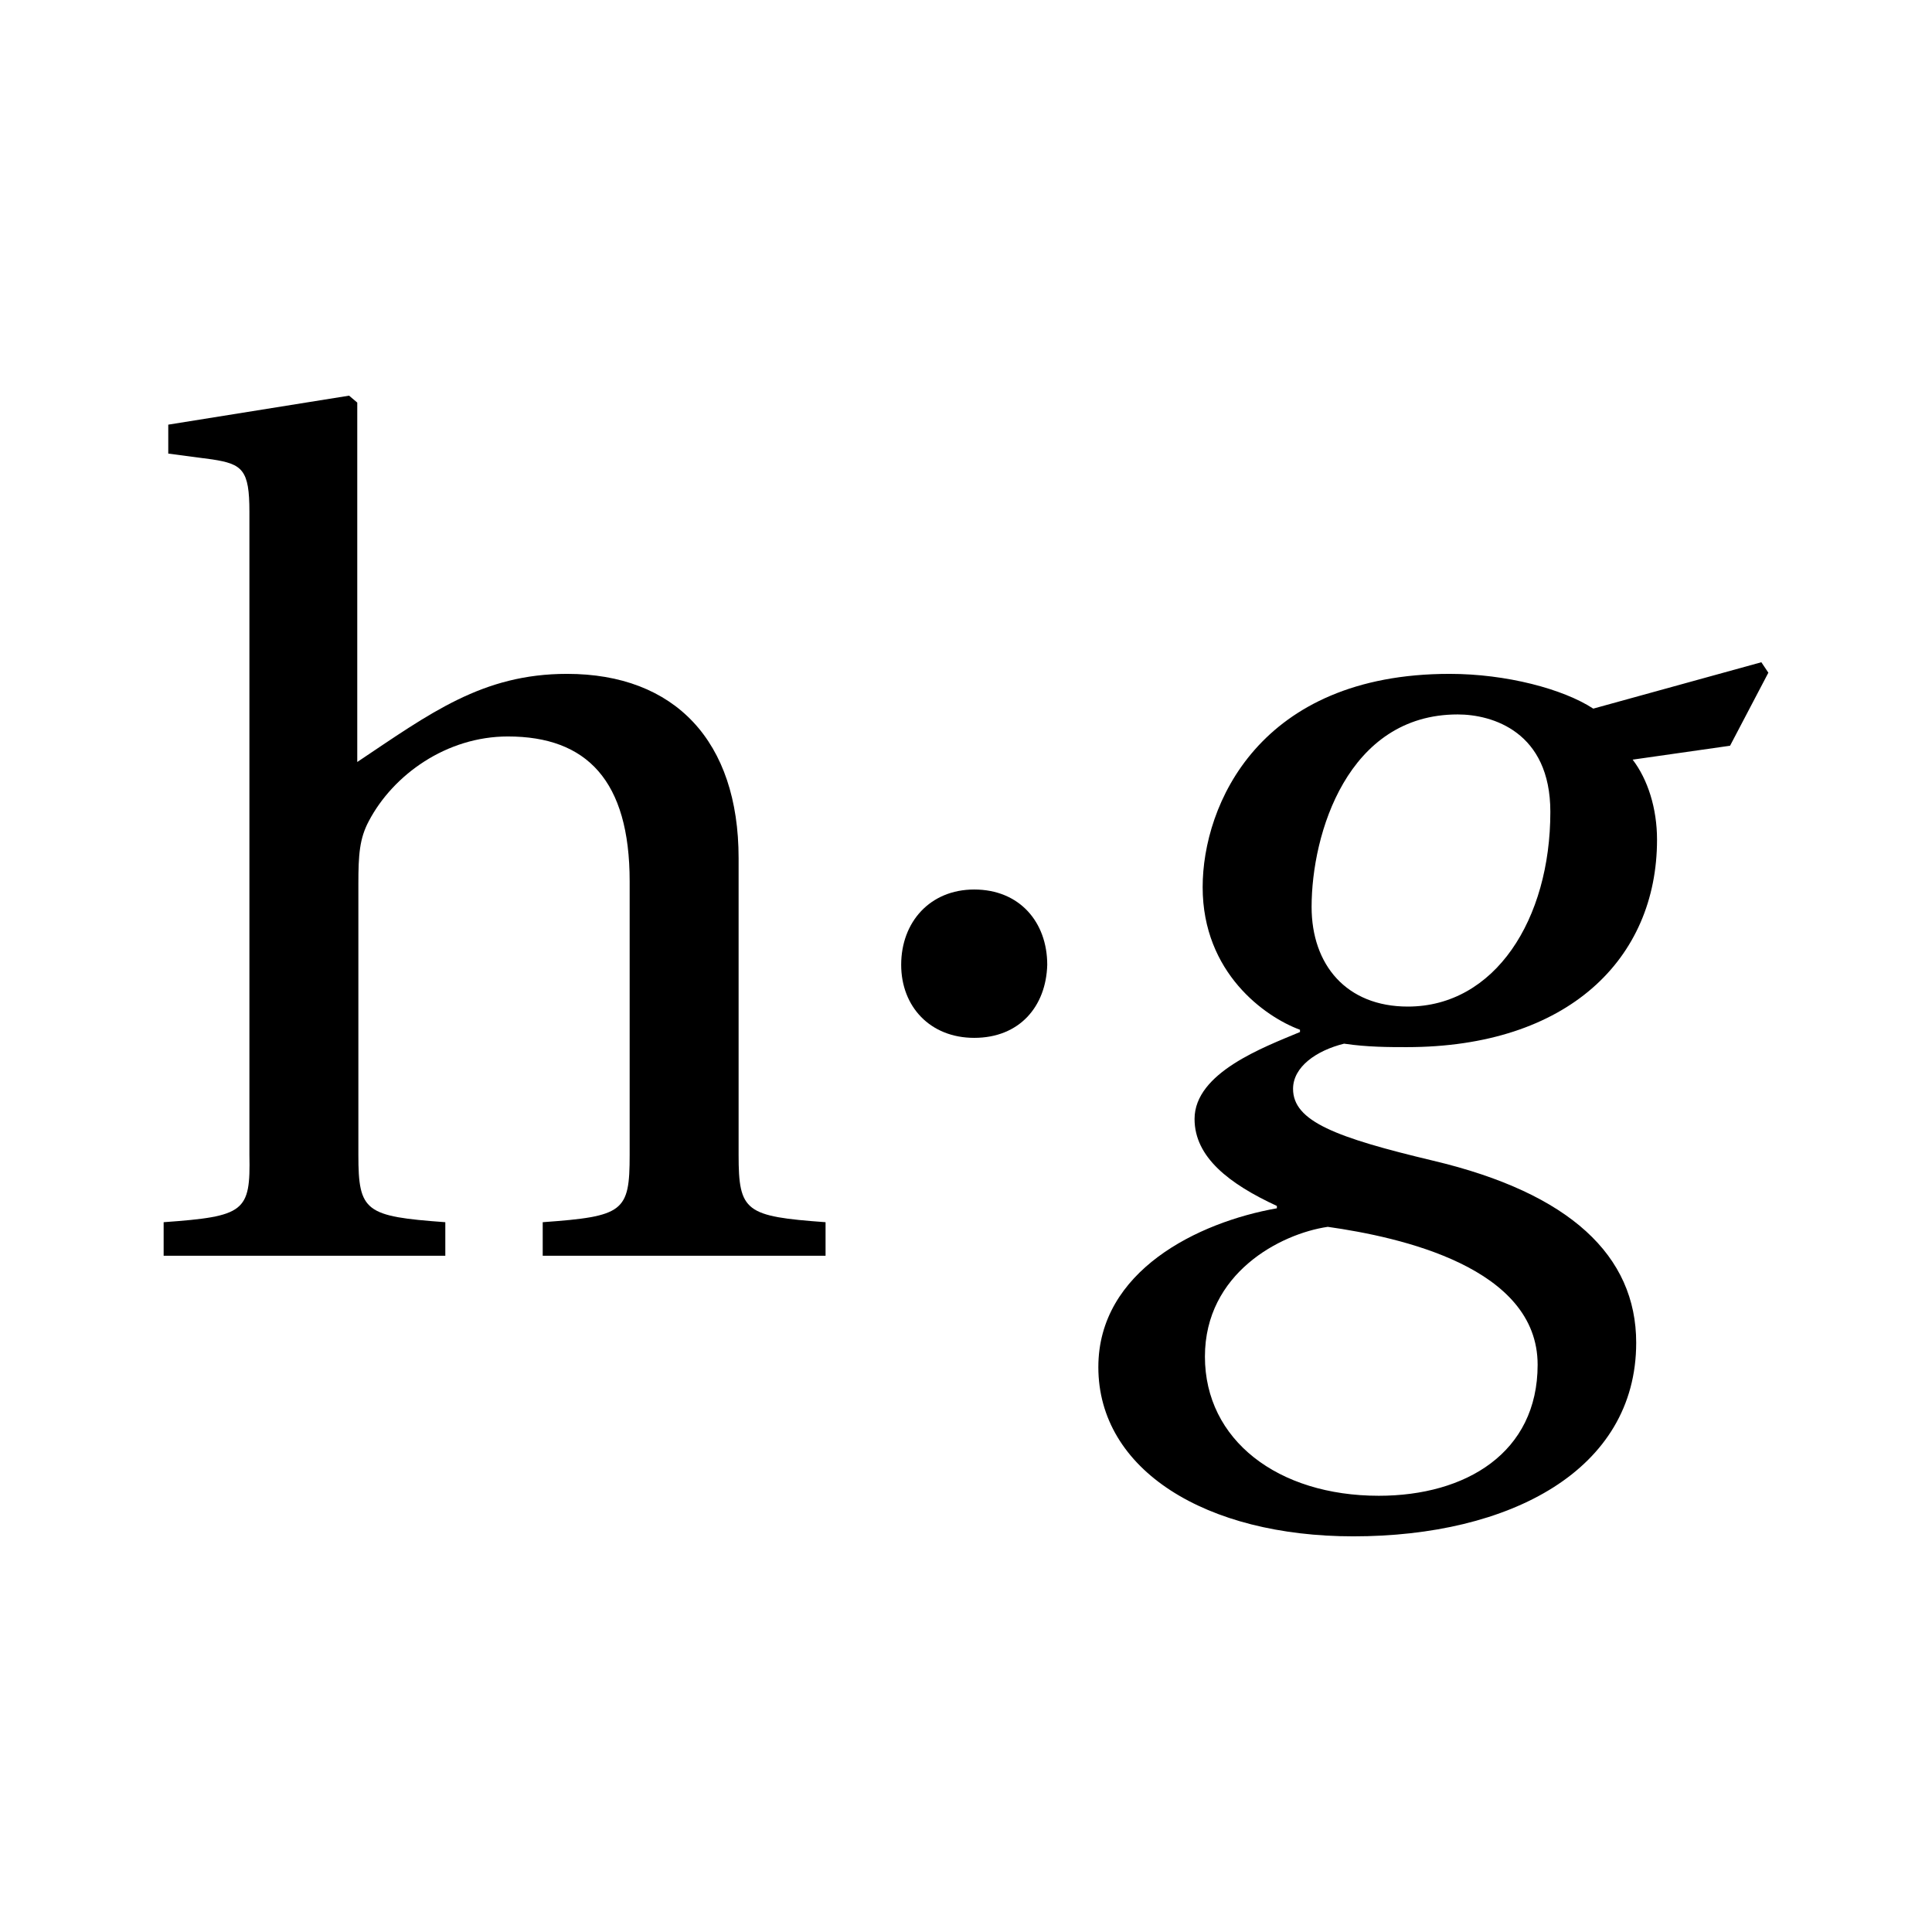 <?xml version="1.0" encoding="UTF-8" standalone="no"?>
<!-- Created with Inkscape (http://www.inkscape.org/) -->

<svg
   xmlns:dc="http://purl.org/dc/elements/1.1/"
   xmlns:cc="http://creativecommons.org/ns#"
   xmlns:rdf="http://www.w3.org/1999/02/22-rdf-syntax-ns#"
   xmlns:svg="http://www.w3.org/2000/svg"
   xmlns="http://www.w3.org/2000/svg"
   xmlns:sodipodi="http://sodipodi.sourceforge.net/DTD/sodipodi-0.dtd"
   xmlns:inkscape="http://www.inkscape.org/namespaces/inkscape"
   width="120"
   height="120"
   id="svg3085"
   version="1.1"
   inkscape:version="0.48.4 r9939"
   sodipodi:docname="New document 4">
  <defs
     id="defs3087" />
  <sodipodi:namedview
     id="base"
     pagecolor="#ffffff"
     bordercolor="#666666"
     borderopacity="1.0"
     inkscape:pageopacity="0.0"
     inkscape:pageshadow="2"
     inkscape:zoom="1.4"
     inkscape:cx="-40.895118"
     inkscape:cy="38.474473"
     inkscape:document-units="px"
     inkscape:current-layer="layer1"
     showgrid="false"
     fit-margin-top="10"
     fit-margin-left="10"
     fit-margin-right="10"
     fit-margin-bottom="10"
     inkscape:window-width="1360"
     inkscape:window-height="715"
     inkscape:window-x="0"
     inkscape:window-y="0"
     inkscape:window-maximized="0" />
  <g
     inkscape:label="Layer 1"
     inkscape:groupmode="layer"
     id="layer1"
     transform="translate(-297.307,-354.93)">
    <g
       id="g3108"
       transform="translate(0.164,-14.575)">
      <path
         inkscape:connector-curvature="0"
         d="M 343.019,422.806 C 343.019,415.535 339.059,411.36 332.36,411.36 C 327.107,411.36 323.864,413.806 319.333,416.834 L 319.333,394.51 L 318.825,394.08 L 307.594,395.881 L 307.594,397.679 L 310.329,398.04 C 312.204,398.329 312.634,398.69 312.634,401.283 L 312.634,441.239 C 312.707,444.769 312.345,445.056 307.307,445.418 L 307.307,447.503 L 324.802,447.503 L 324.802,445.418 C 319.835,445.056 319.402,444.769 319.402,441.239 L 319.402,424.393 C 319.402,422.591 319.474,421.585 320.05,420.506 C 321.564,417.625 324.875,415.248 328.688,415.248 C 333.585,415.248 336.252,417.986 336.252,424.246 L 336.252,441.239 C 336.252,444.769 335.89,445.056 330.852,445.418 L 330.852,447.503 L 348.42,447.503 L 348.42,445.418 C 343.449,445.056 343.019,444.769 343.019,441.239 L 343.019,422.806"
         style="fill:#000000;fill-opacity:1;fill-rule:nonzero;stroke:none"
         id="path3066" />
      <path
         inkscape:connector-curvature="0"
         d="M 357.653,433.968 C 360.46,433.968 362.117,432.025 362.189,429.431 C 362.189,426.77 360.46,424.754 357.653,424.754 C 354.914,424.754 353.117,426.77 353.117,429.431 C 353.117,432.025 354.914,433.968 357.653,433.968"
         style="fill:#000000;fill-opacity:1;fill-rule:nonzero;stroke:none"
         id="path3068" />
      <path
         inkscape:connector-curvature="0"
         d="M 387.682,413.88 C 389.84,413.88 393.438,414.959 393.438,419.93 C 393.438,426.624 389.987,432.025 384.585,432.025 C 380.768,432.025 378.609,429.431 378.609,425.833 C 378.609,421.298 380.84,413.88 387.682,413.88 M 396.104,413.519 C 394.234,412.298 390.704,411.36 387.179,411.36 C 375.367,411.36 371.842,419.495 371.842,424.608 C 371.842,429.935 375.729,432.674 377.887,433.465 L 377.887,433.606 C 375.655,434.544 371.339,436.126 371.339,439.006 C 371.339,441.385 373.497,443.04 376.452,444.408 L 376.452,444.554 C 371.554,445.418 365.363,448.44 365.363,454.418 C 365.363,460.824 372.057,464.93 381.202,464.93 C 390.919,464.93 398.77,460.824 398.77,452.904 C 398.77,447.503 394.664,443.616 386.168,441.6 C 380.123,440.159 377.457,439.154 377.457,437.136 C 377.457,435.77 378.898,434.759 380.625,434.329 C 382.067,434.544 383.434,434.544 384.513,434.544 C 394.523,434.544 400.064,429.07 400.064,421.659 C 400.064,419.71 399.488,417.913 398.55,416.688 L 404.6,415.824 L 406.979,411.288 L 406.544,410.638 L 396.104,413.519 M 382.784,462.41 C 376.519,462.41 371.983,458.954 371.983,453.768 C 371.983,448.583 376.667,446.136 379.615,445.706 C 384.152,446.35 392.648,448.225 392.648,454.27 C 392.648,459.744 388.184,462.41 382.784,462.41"
         style="fill:#000000;fill-opacity:1;fill-rule:nonzero;stroke:none"
         id="path3070" />
    </g>
  </g>
</svg>
